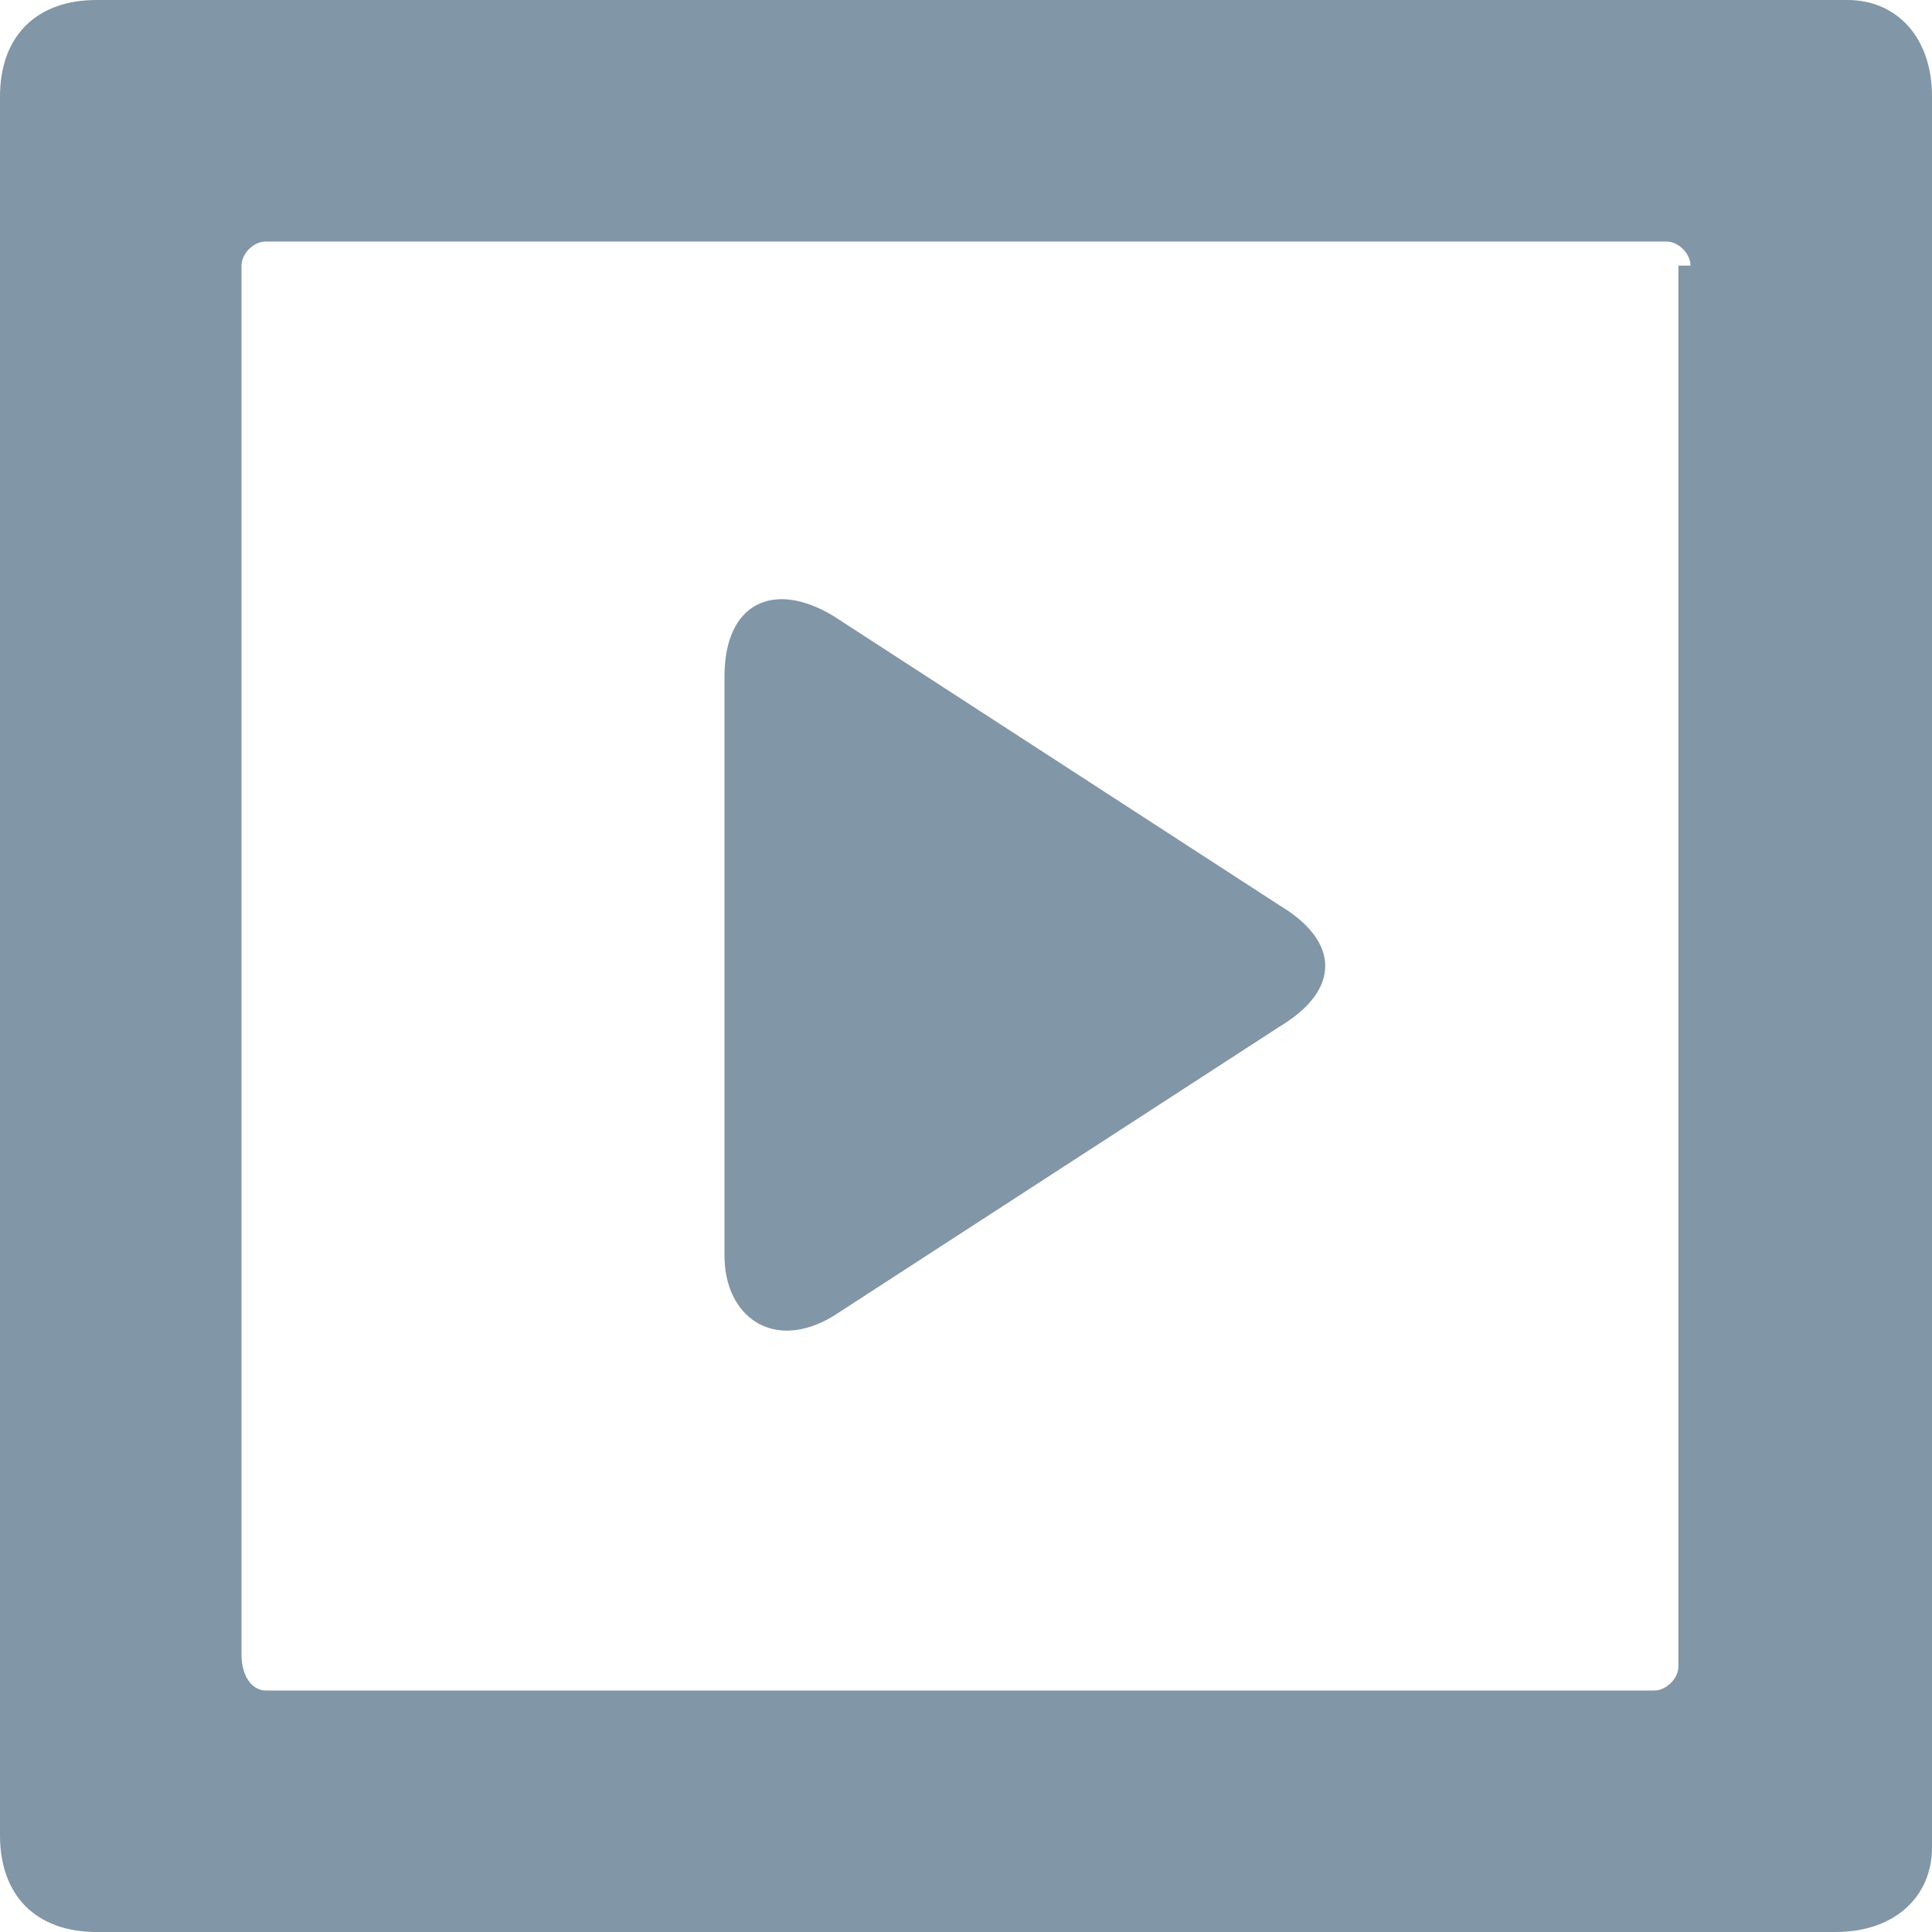 <svg fill="#8196a7" xmlns="http://www.w3.org/2000/svg" width="16" height="16" viewBox="0 0 16 16"><path d="M15.2 16H.8c-.5 0-.8-.3-.8-.8V.8C0 .3.3 0 .8 0h14.5c.4 0 .7.3.7.8v14.5c0 .4-.3.7-.8.7zM14 2.2c0-.1-.1-.2-.2-.2H2.2c-.1 0-.2.1-.2.2v11.5c0 .2.1.3.2.3h11.5c.1 0 .2-.1.2-.2V2.2zm-3.4 6.3l-3.7 2.4c-.5.3-.9 0-.9-.5V5.6c0-.6.4-.8.9-.5l3.7 2.4c.5.3.5.7 0 1z"></path></svg>